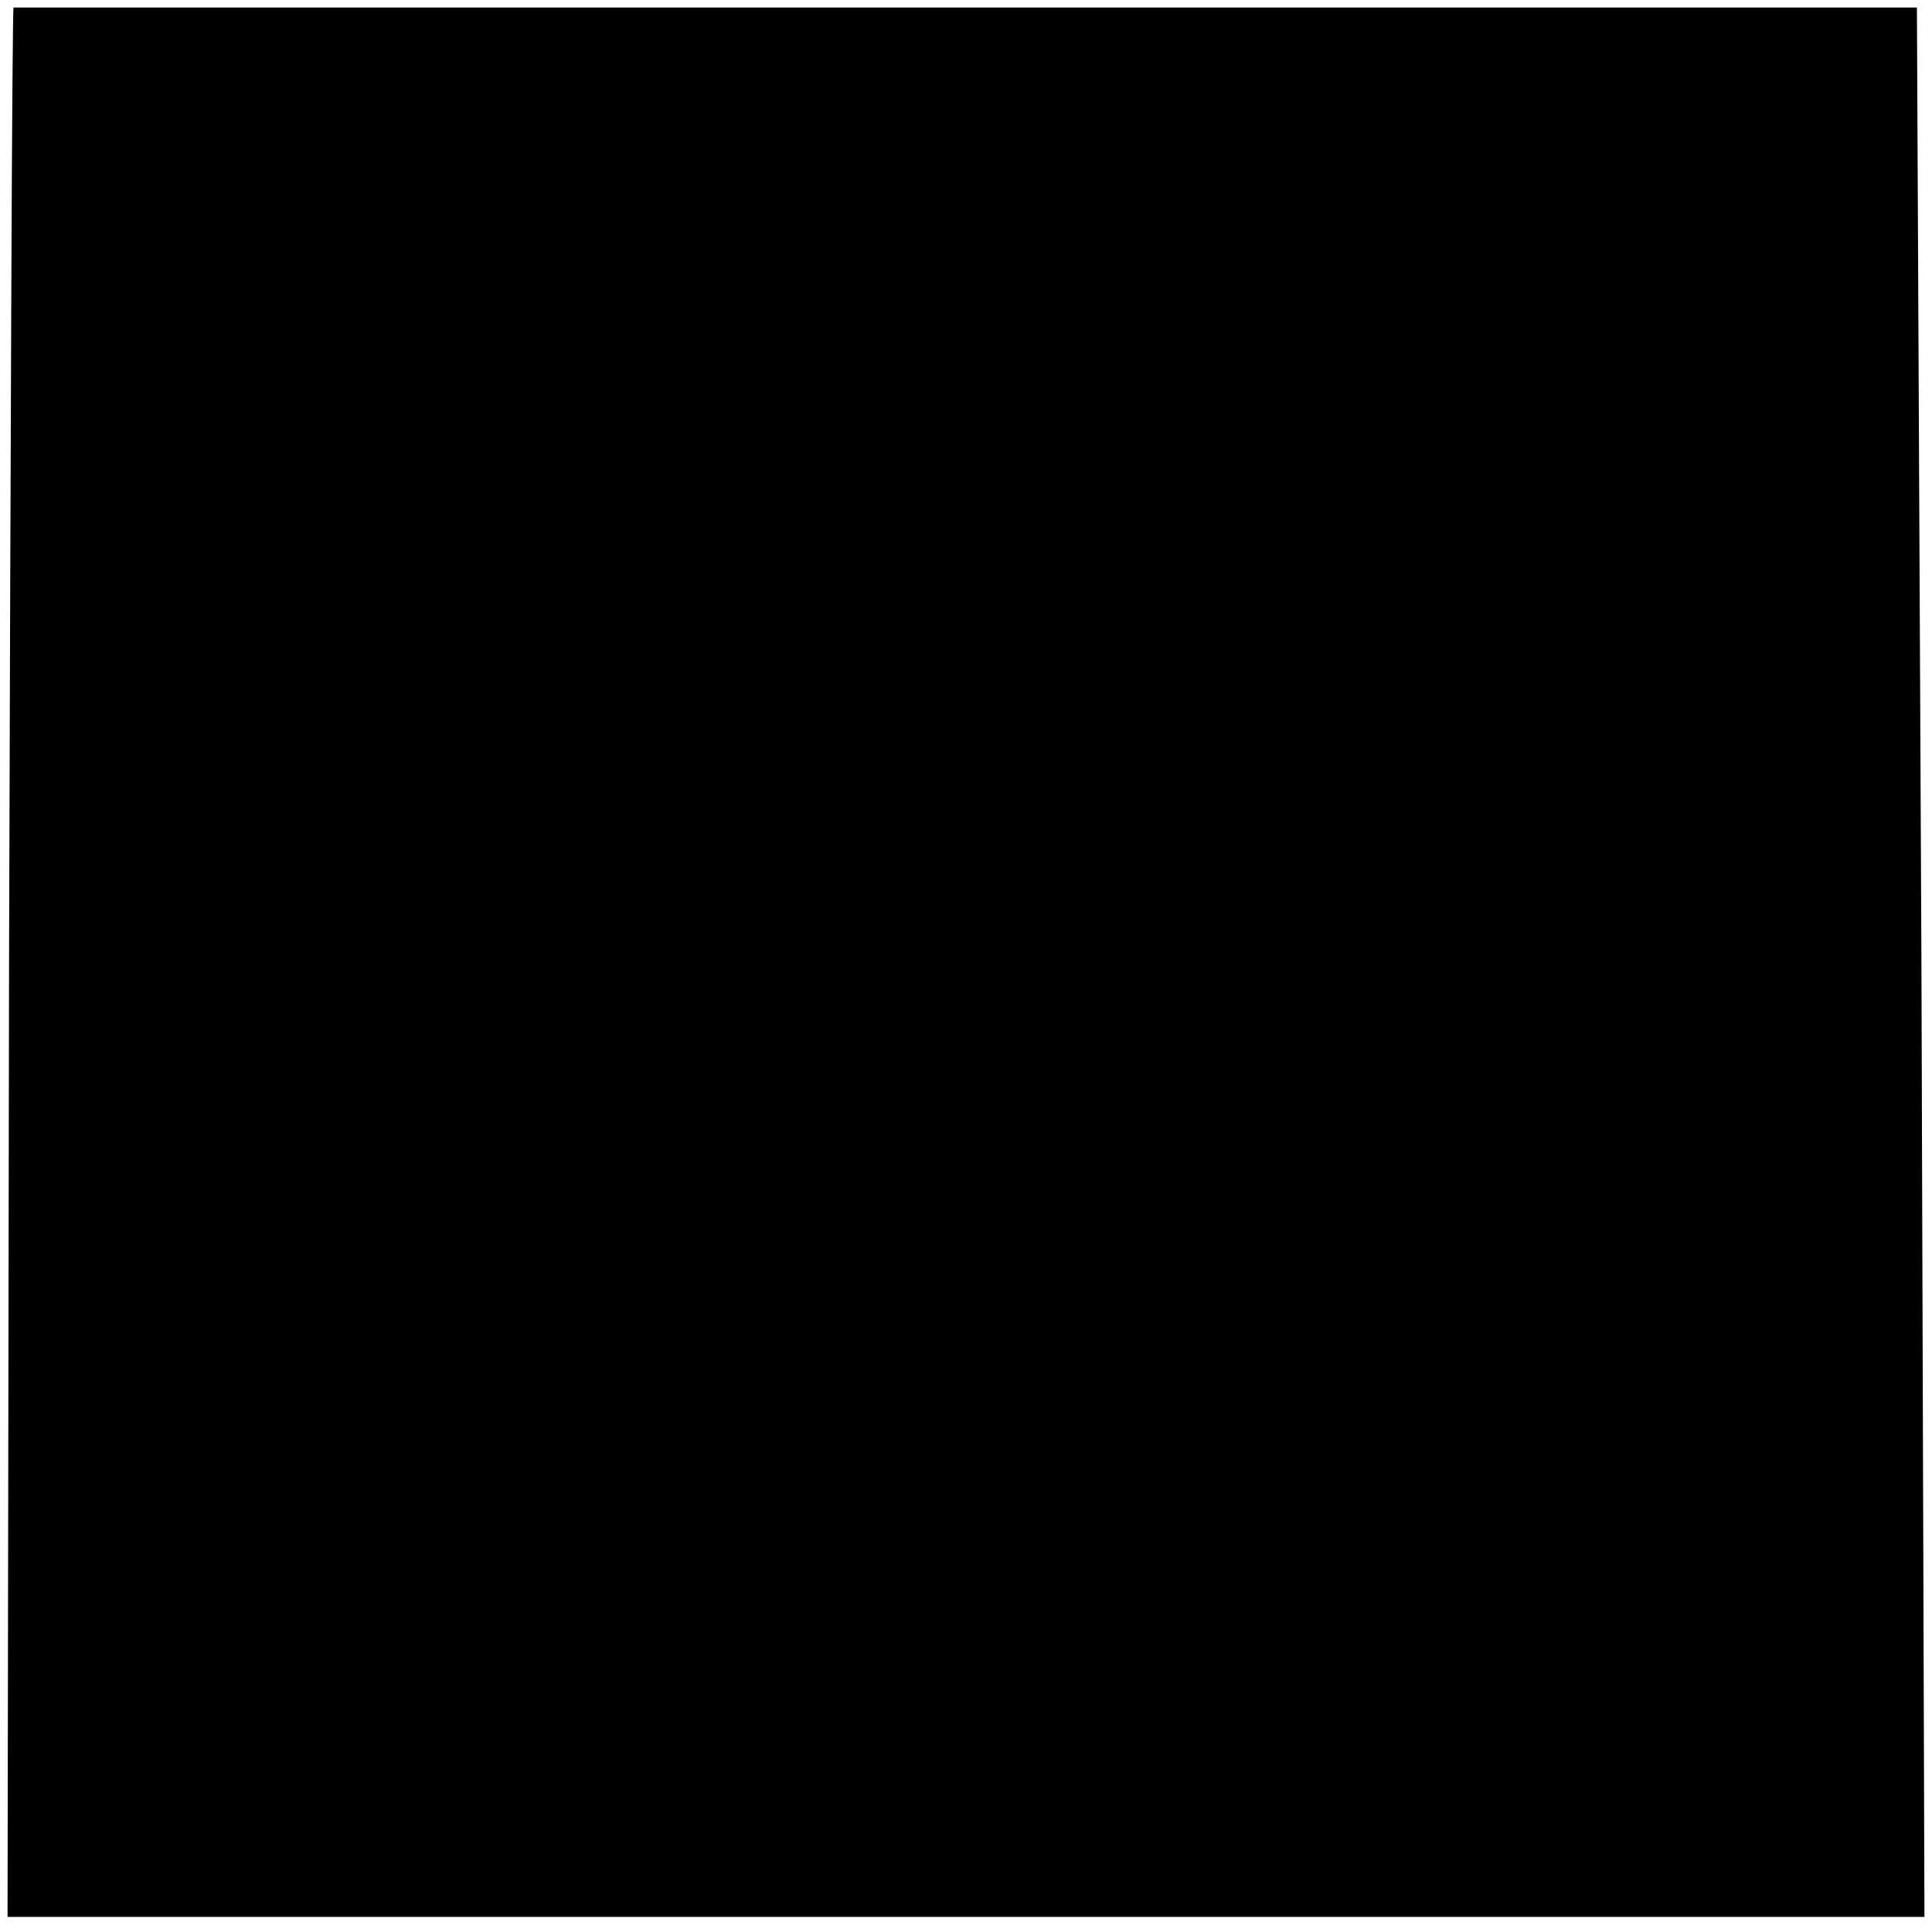 <?xml version="1.0" standalone="no"?>
<!DOCTYPE svg PUBLIC "-//W3C//DTD SVG 20010904//EN"
 "http://www.w3.org/TR/2001/REC-SVG-20010904/DTD/svg10.dtd">
<svg version="1.0" xmlns="http://www.w3.org/2000/svg"
 width="128pt" height="128pt" viewBox="0 0 128 128"
 preserveAspectRatio="xMidYMid meet">
<g transform="translate(0,128) scale(0.1,-0.1)"
fill="#000000" stroke="none">
<path d="M9 1275 c-1 0 -2 -285 -3 -632 l-1 -633 635 0 635 0 -2 632 -3 633
-630 0 c-346 0 -631 0 -631 0z"/>
</g>
</svg>
